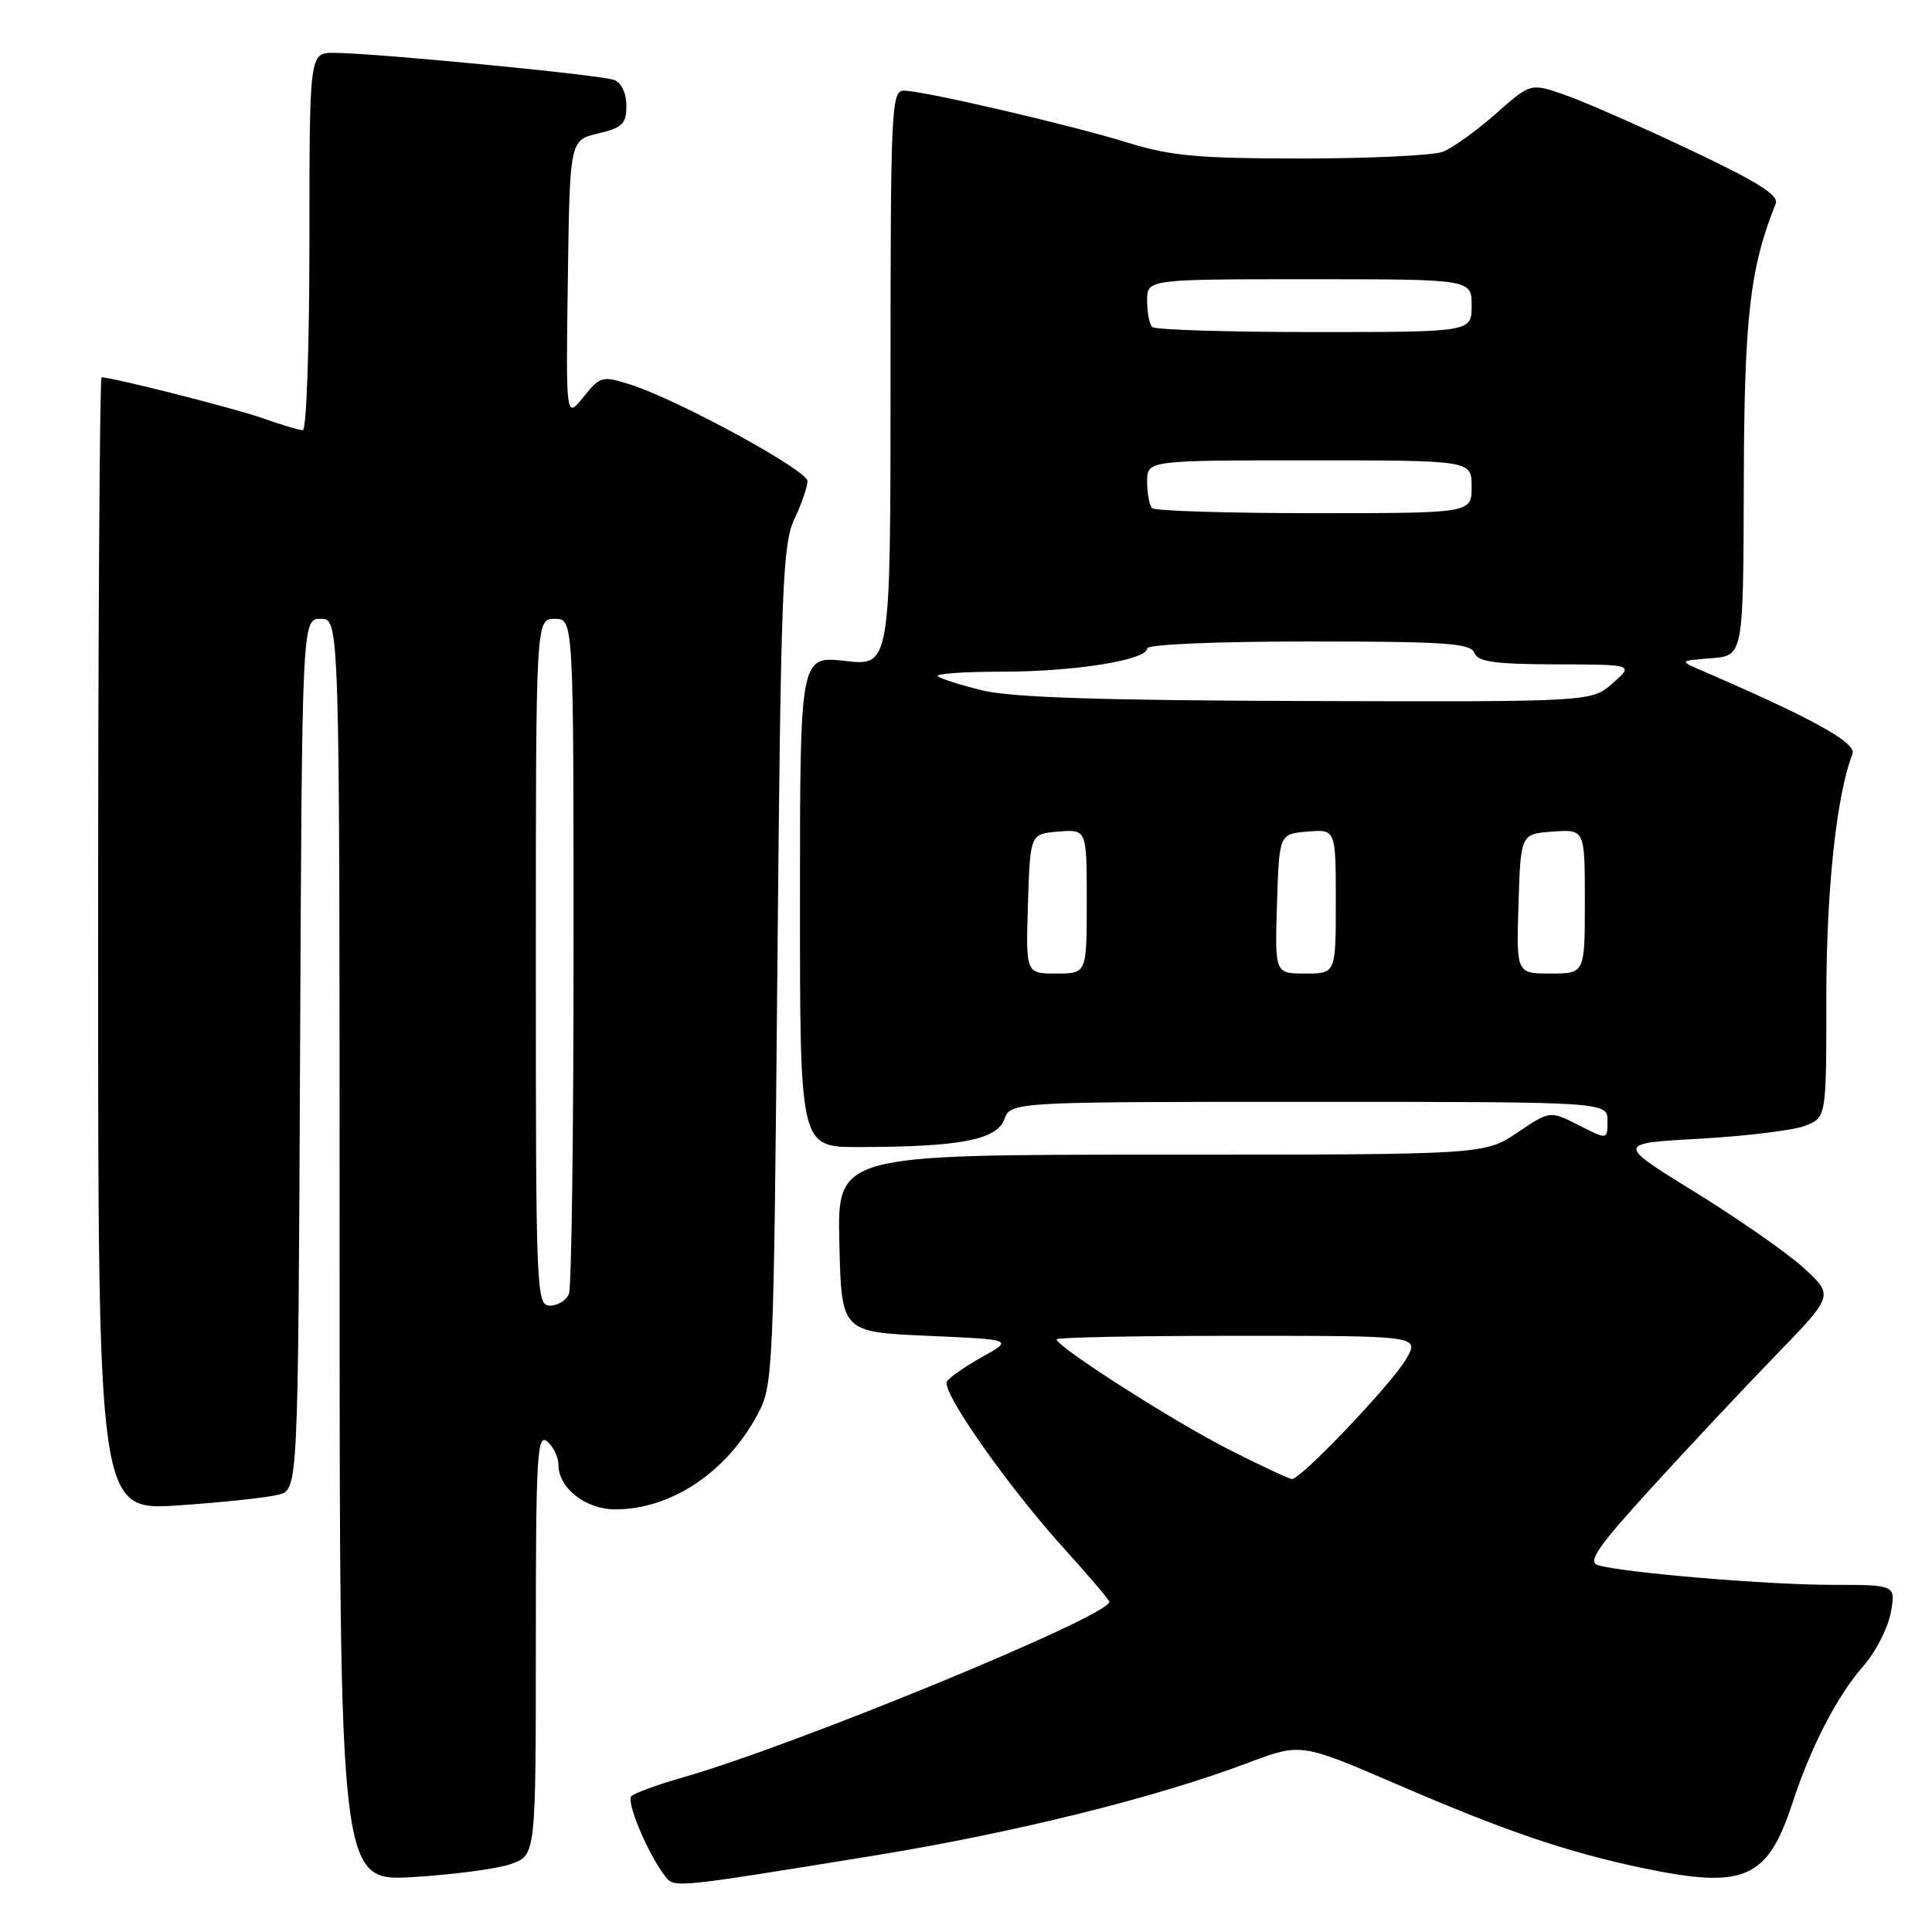 <?xml version="1.0" encoding="UTF-8" standalone="no"?>
<!DOCTYPE svg PUBLIC "-//W3C//DTD SVG 1.1//EN" "http://www.w3.org/Graphics/SVG/1.1/DTD/svg11.dtd" >
<svg xmlns="http://www.w3.org/2000/svg" xmlns:xlink="http://www.w3.org/1999/xlink" version="1.1" viewBox="0 0 256 256">
 <g >
 <path fill="currentColor"
d=" M 115.67 245.90 C 134.29 242.88 153.14 238.21 165.44 233.56 C 172.38 230.95 172.38 230.95 185.10 236.43 C 199.57 242.67 207.47 245.36 217.50 247.49 C 231.11 250.36 234.18 249.05 237.50 238.94 C 239.94 231.46 243.44 224.70 246.91 220.75 C 248.52 218.93 250.14 215.76 250.53 213.72 C 251.22 210.00 251.22 210.00 242.72 210.00 C 234.18 210.00 215.03 208.39 211.74 207.39 C 210.32 206.96 211.70 204.97 218.74 197.24 C 223.56 191.95 230.98 184.03 235.24 179.64 C 242.97 171.67 242.97 171.67 239.08 168.08 C 236.94 166.11 230.45 161.57 224.66 158.00 C 214.12 151.50 214.12 151.50 225.31 150.88 C 231.46 150.53 237.74 149.76 239.25 149.15 C 242.00 148.05 242.00 148.05 242.00 132.11 C 242.00 117.87 243.36 105.26 245.46 99.92 C 246.05 98.43 240.31 95.25 225.39 88.81 C 222.50 87.56 222.50 87.56 226.75 87.22 C 231.00 86.89 231.00 86.89 231.06 64.19 C 231.11 42.13 231.87 35.45 235.29 27.00 C 235.75 25.87 232.93 24.10 223.70 19.74 C 216.99 16.57 209.54 13.31 207.15 12.50 C 202.79 11.01 202.79 11.01 198.15 15.12 C 195.59 17.37 192.46 19.62 191.18 20.11 C 189.91 20.60 181.52 21.00 172.54 21.00 C 158.81 21.00 155.13 20.67 149.46 18.91 C 141.72 16.52 122.35 12.02 119.75 12.01 C 118.11 12.00 118.00 14.48 118.00 50.13 C 118.00 88.26 118.00 88.26 112.00 87.58 C 106.00 86.90 106.00 86.90 106.00 119.45 C 106.00 152.00 106.00 152.00 113.75 151.99 C 127.12 151.98 132.03 151.05 133.06 148.35 C 133.95 146.00 133.95 146.00 173.48 146.00 C 213.00 146.00 213.00 146.00 213.00 148.52 C 213.00 151.04 213.00 151.04 209.20 149.10 C 205.39 147.16 205.39 147.16 201.05 150.08 C 196.70 153.00 196.70 153.00 153.82 153.00 C 110.94 153.00 110.94 153.00 111.22 164.75 C 111.50 176.50 111.50 176.50 122.88 177.00 C 134.26 177.50 134.26 177.50 130.16 179.80 C 127.90 181.06 125.79 182.52 125.47 183.05 C 124.68 184.33 133.50 196.91 140.97 205.16 C 144.29 208.83 147.00 212.02 147.00 212.25 C 147.00 214.13 105.32 231.29 90.50 235.51 C 87.20 236.45 84.13 237.57 83.67 237.99 C 82.90 238.70 85.95 245.89 88.24 248.74 C 89.37 250.16 89.64 250.13 115.67 245.90 Z  M 67.75 246.98 C 71.00 245.80 71.00 245.80 71.00 217.78 C 71.00 192.98 71.17 189.90 72.50 191.00 C 73.33 191.68 74.00 193.09 74.00 194.12 C 74.00 197.18 77.61 200.00 81.53 200.00 C 88.89 200.00 96.23 195.13 100.34 187.50 C 102.46 183.57 102.51 182.47 103.01 128.00 C 103.46 77.98 103.69 72.13 105.26 68.78 C 106.22 66.74 107.00 64.47 107.00 63.75 C 107.00 62.32 89.87 52.98 83.57 50.97 C 79.77 49.77 79.55 49.83 77.31 52.61 C 74.98 55.50 74.98 55.50 75.24 37.04 C 75.50 18.57 75.50 18.57 79.25 17.69 C 82.48 16.92 83.00 16.41 83.00 14.01 C 83.00 12.36 82.34 10.96 81.39 10.60 C 79.64 9.92 49.52 7.01 44.25 7.00 C 41.00 7.00 41.00 7.00 41.00 32.00 C 41.00 45.75 40.61 57.00 40.13 57.00 C 39.64 57.00 37.28 56.30 34.88 55.44 C 31.19 54.13 14.93 50.00 13.46 50.00 C 13.21 50.00 13.00 83.79 13.00 125.10 C 13.00 200.19 13.00 200.19 23.67 199.47 C 29.53 199.07 35.49 198.43 36.92 198.05 C 39.50 197.36 39.50 197.36 39.76 139.68 C 40.02 82.00 40.02 82.00 42.51 82.00 C 45.00 82.00 45.00 82.00 45.00 165.65 C 45.00 249.29 45.00 249.29 54.75 248.72 C 60.11 248.40 65.96 247.62 67.75 246.98 Z  M 162.88 192.09 C 155.56 188.39 140.00 178.44 140.00 177.47 C 140.00 177.21 150.83 177.00 164.06 177.00 C 188.11 177.00 188.11 177.00 186.31 180.10 C 184.40 183.38 172.37 196.02 171.19 195.98 C 170.81 195.96 167.07 194.22 162.88 192.09 Z  M 136.21 119.75 C 136.50 110.50 136.50 110.50 140.25 110.19 C 144.00 109.88 144.00 109.88 144.00 119.44 C 144.00 129.00 144.00 129.00 139.96 129.00 C 135.92 129.00 135.92 129.00 136.21 119.75 Z  M 169.21 119.75 C 169.50 110.50 169.50 110.50 173.25 110.19 C 177.00 109.88 177.00 109.88 177.00 119.44 C 177.00 129.00 177.00 129.00 172.96 129.00 C 168.92 129.00 168.92 129.00 169.21 119.75 Z  M 201.21 119.75 C 201.50 110.50 201.50 110.50 205.75 110.19 C 210.00 109.89 210.00 109.89 210.00 119.44 C 210.00 129.00 210.00 129.00 205.46 129.00 C 200.92 129.00 200.92 129.00 201.21 119.75 Z  M 130.17 91.48 C 127.24 90.77 124.58 89.92 124.26 89.59 C 123.93 89.27 127.77 89.00 132.78 89.00 C 142.40 89.00 152.00 87.46 152.00 85.92 C 152.00 85.39 161.09 85.00 173.39 85.00 C 191.49 85.00 194.87 85.23 195.36 86.50 C 195.82 87.70 198.02 88.01 206.22 88.03 C 216.50 88.06 216.50 88.06 213.69 90.53 C 210.89 93.00 210.89 93.00 173.19 92.89 C 146.02 92.81 134.01 92.42 130.17 91.48 Z  M 152.67 67.33 C 152.30 66.97 152.00 65.39 152.00 63.83 C 152.00 61.00 152.00 61.00 173.50 61.00 C 195.00 61.00 195.00 61.00 195.00 64.50 C 195.00 68.00 195.00 68.00 174.17 68.00 C 162.71 68.00 153.03 67.70 152.67 67.33 Z  M 152.67 43.33 C 152.30 42.97 152.00 41.39 152.00 39.83 C 152.00 37.00 152.00 37.00 173.50 37.00 C 195.00 37.00 195.00 37.00 195.00 40.50 C 195.00 44.00 195.00 44.00 174.17 44.00 C 162.71 44.00 153.03 43.70 152.67 43.33 Z  M 71.00 127.50 C 71.00 82.00 71.00 82.00 73.50 82.00 C 76.00 82.00 76.00 82.00 76.00 125.92 C 76.00 150.07 75.73 170.55 75.39 171.42 C 75.06 172.29 73.93 173.00 72.89 173.00 C 71.06 173.00 71.00 171.48 71.00 127.50 Z "/>
</g>
</svg>